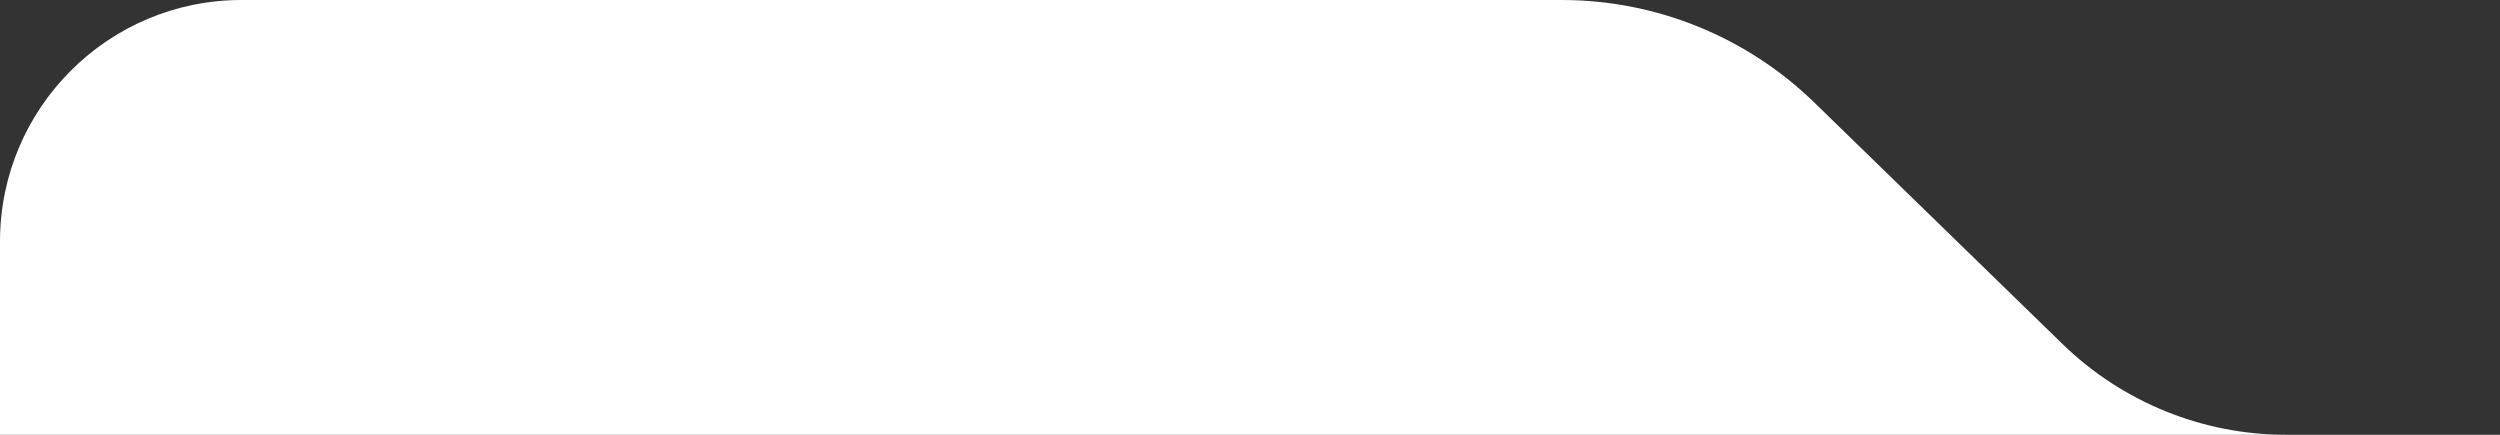 <svg width="207" height="36" viewBox="0 0 207 36" fill="none" xmlns="http://www.w3.org/2000/svg">
<rect x="0" y="0" width="207" height="36" fill="#333333" stroke="none"/>
<g clip-path="url(#clip0_1425_2)">
<path d="M150.234 8.498C144.634 3.049 137.128 0 129.314 0H20C8.954 0 0 8.954 0 20V67C0 78.046 8.954 87 20 87H187C198.046 87 207 78.046 207 67V53.709C207 43.929 199.071 36 189.291 36C182.371 36 175.725 33.3 170.766 28.475L150.234 8.498Z" fill="white"/>
</g>
<defs>
<clipPath id="clip0_1425_2">
<rect width="207" height="87" fill="white"/>
</clipPath>
</defs>
</svg>
